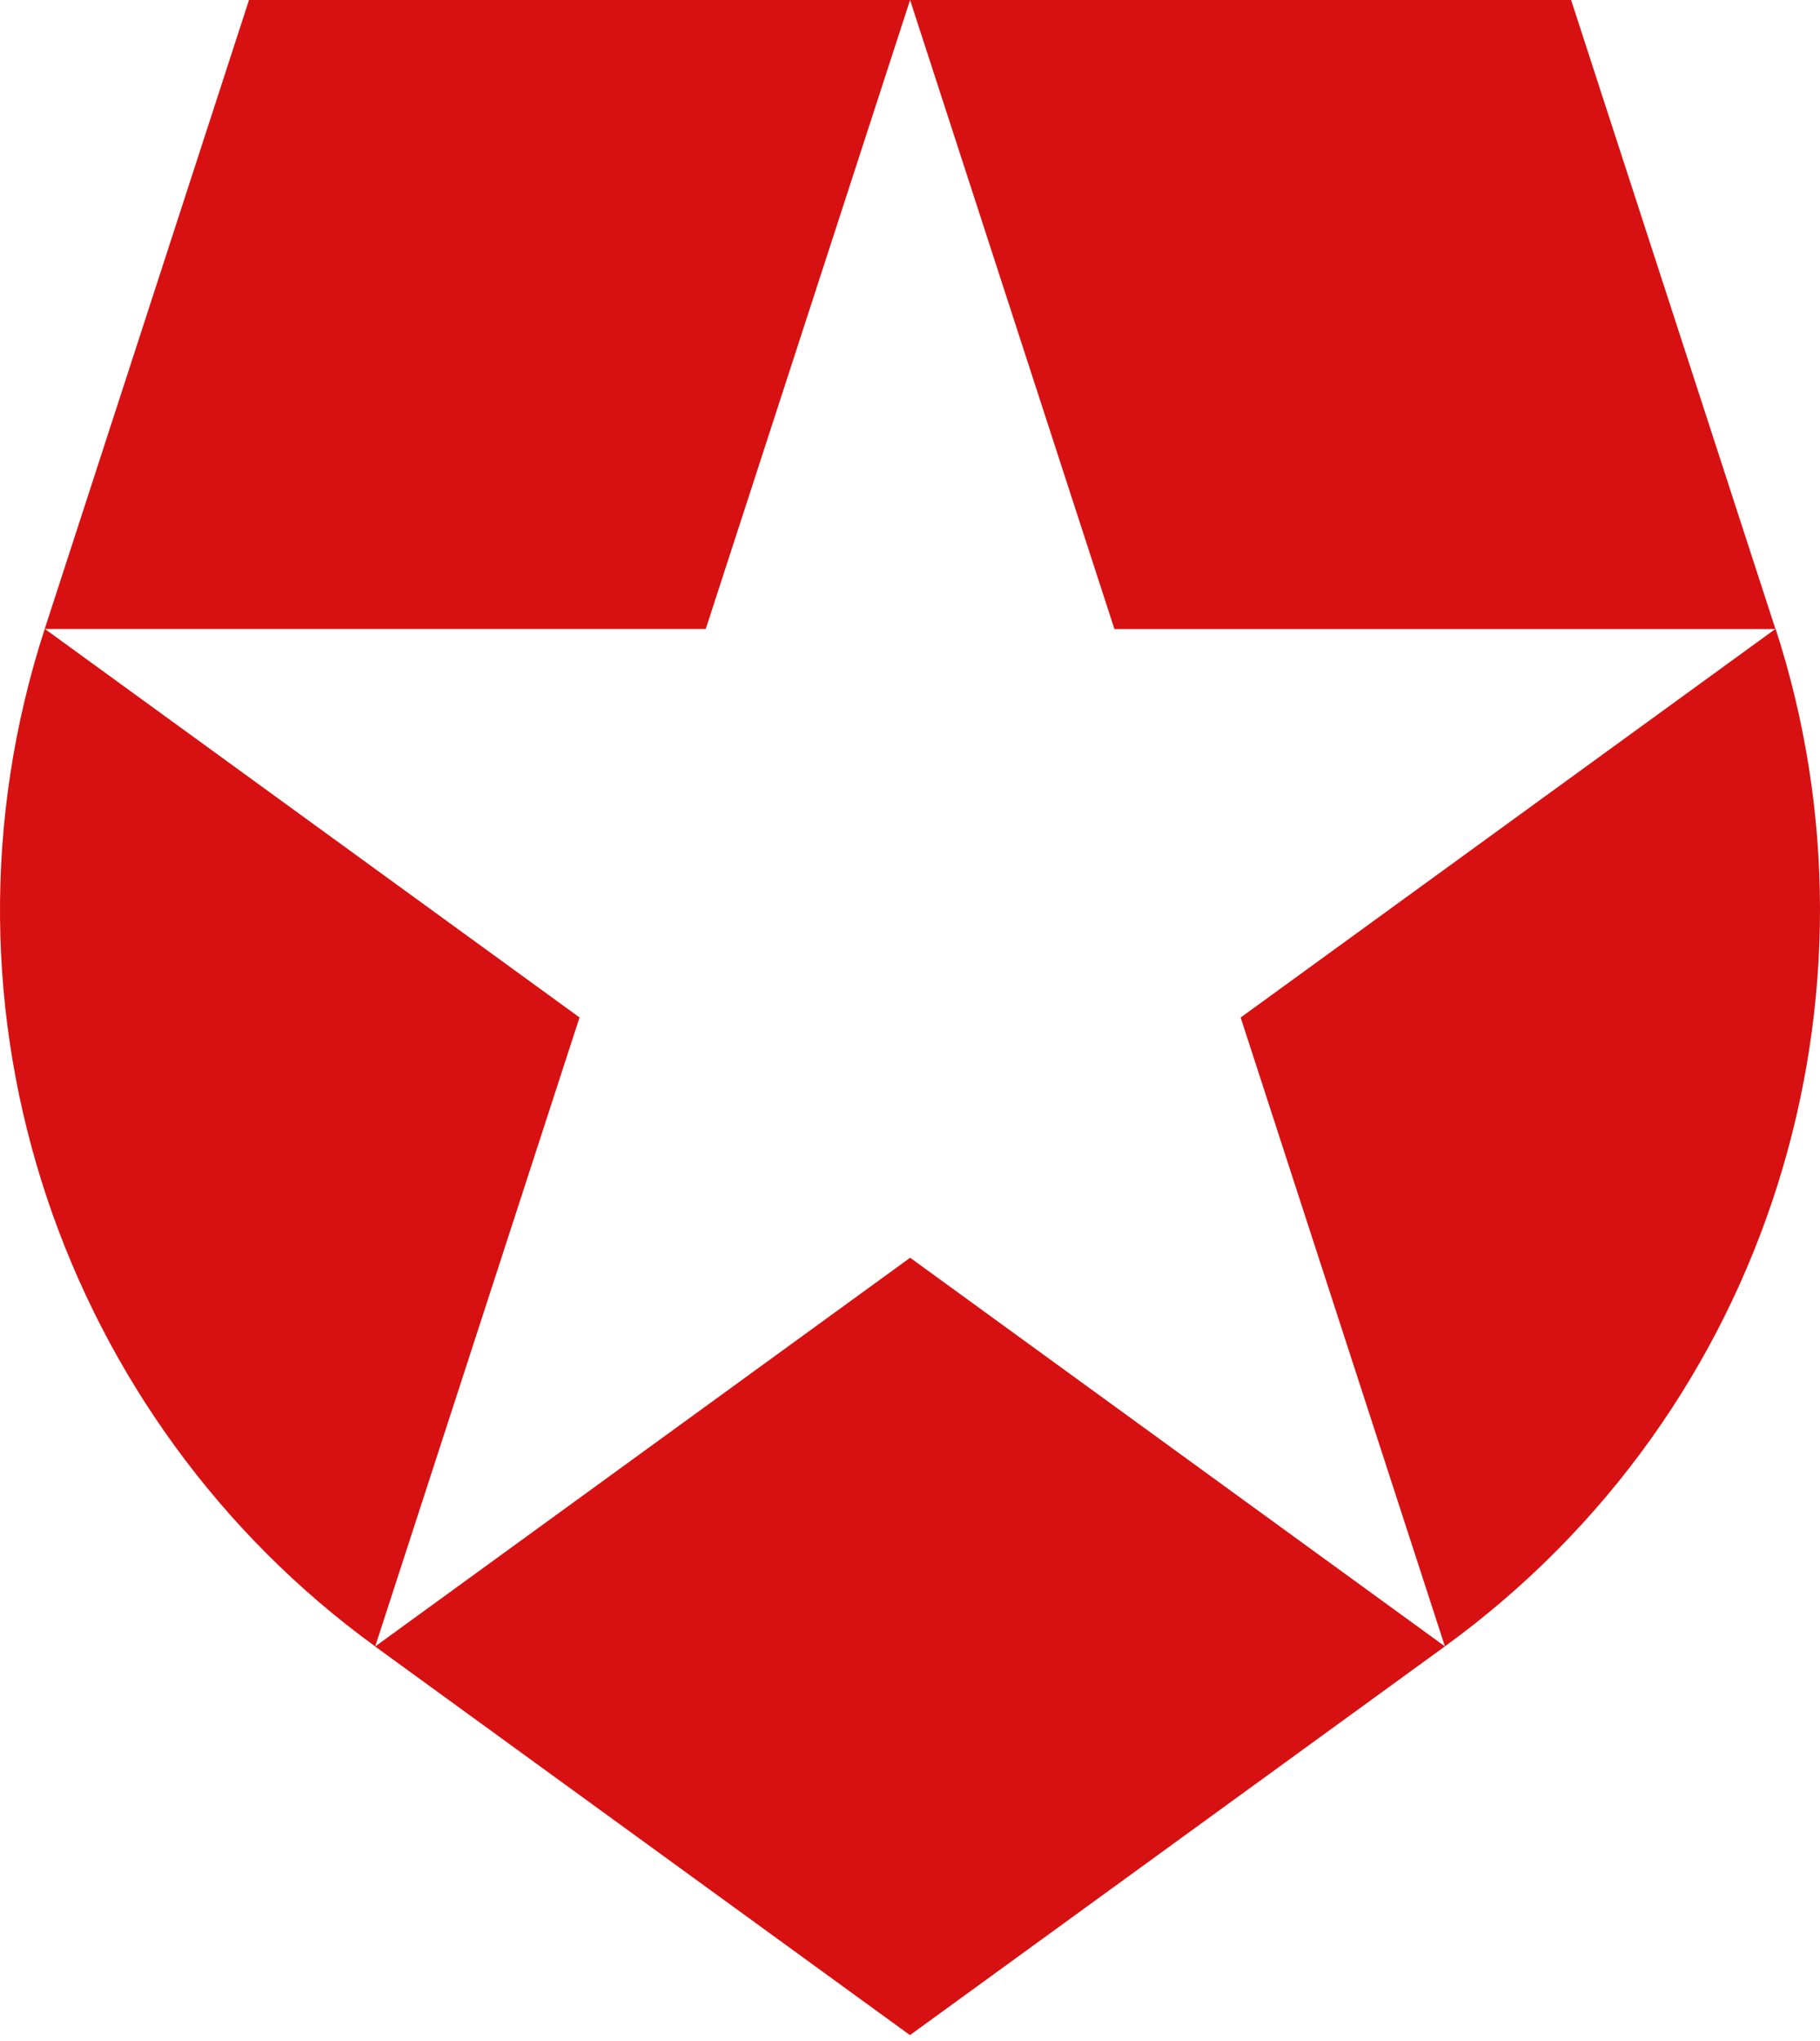 <svg width="256" height="287" viewBox="0 0 256 287" fill="none" xmlns="http://www.w3.org/2000/svg">
<path d="M203.24 231.531L174.509 143.097L249.718 88.457H156.752L128.019 0.026L128.01 0.002H220.991L249.73 88.448L249.732 88.446L249.756 88.433C266.446 139.743 249.256 198.103 203.24 231.531ZM52.791 231.531L52.767 231.548L127.995 286.203L203.24 231.533L128.019 176.877L52.791 231.531ZM6.294 88.434C-11.276 142.522 9.119 199.835 52.776 231.542L52.782 231.514L81.517 143.085L6.325 88.455H99.269L128.004 0.024L128.01 0H35.025L6.294 88.434Z" fill="#D71111"/>
</svg>
